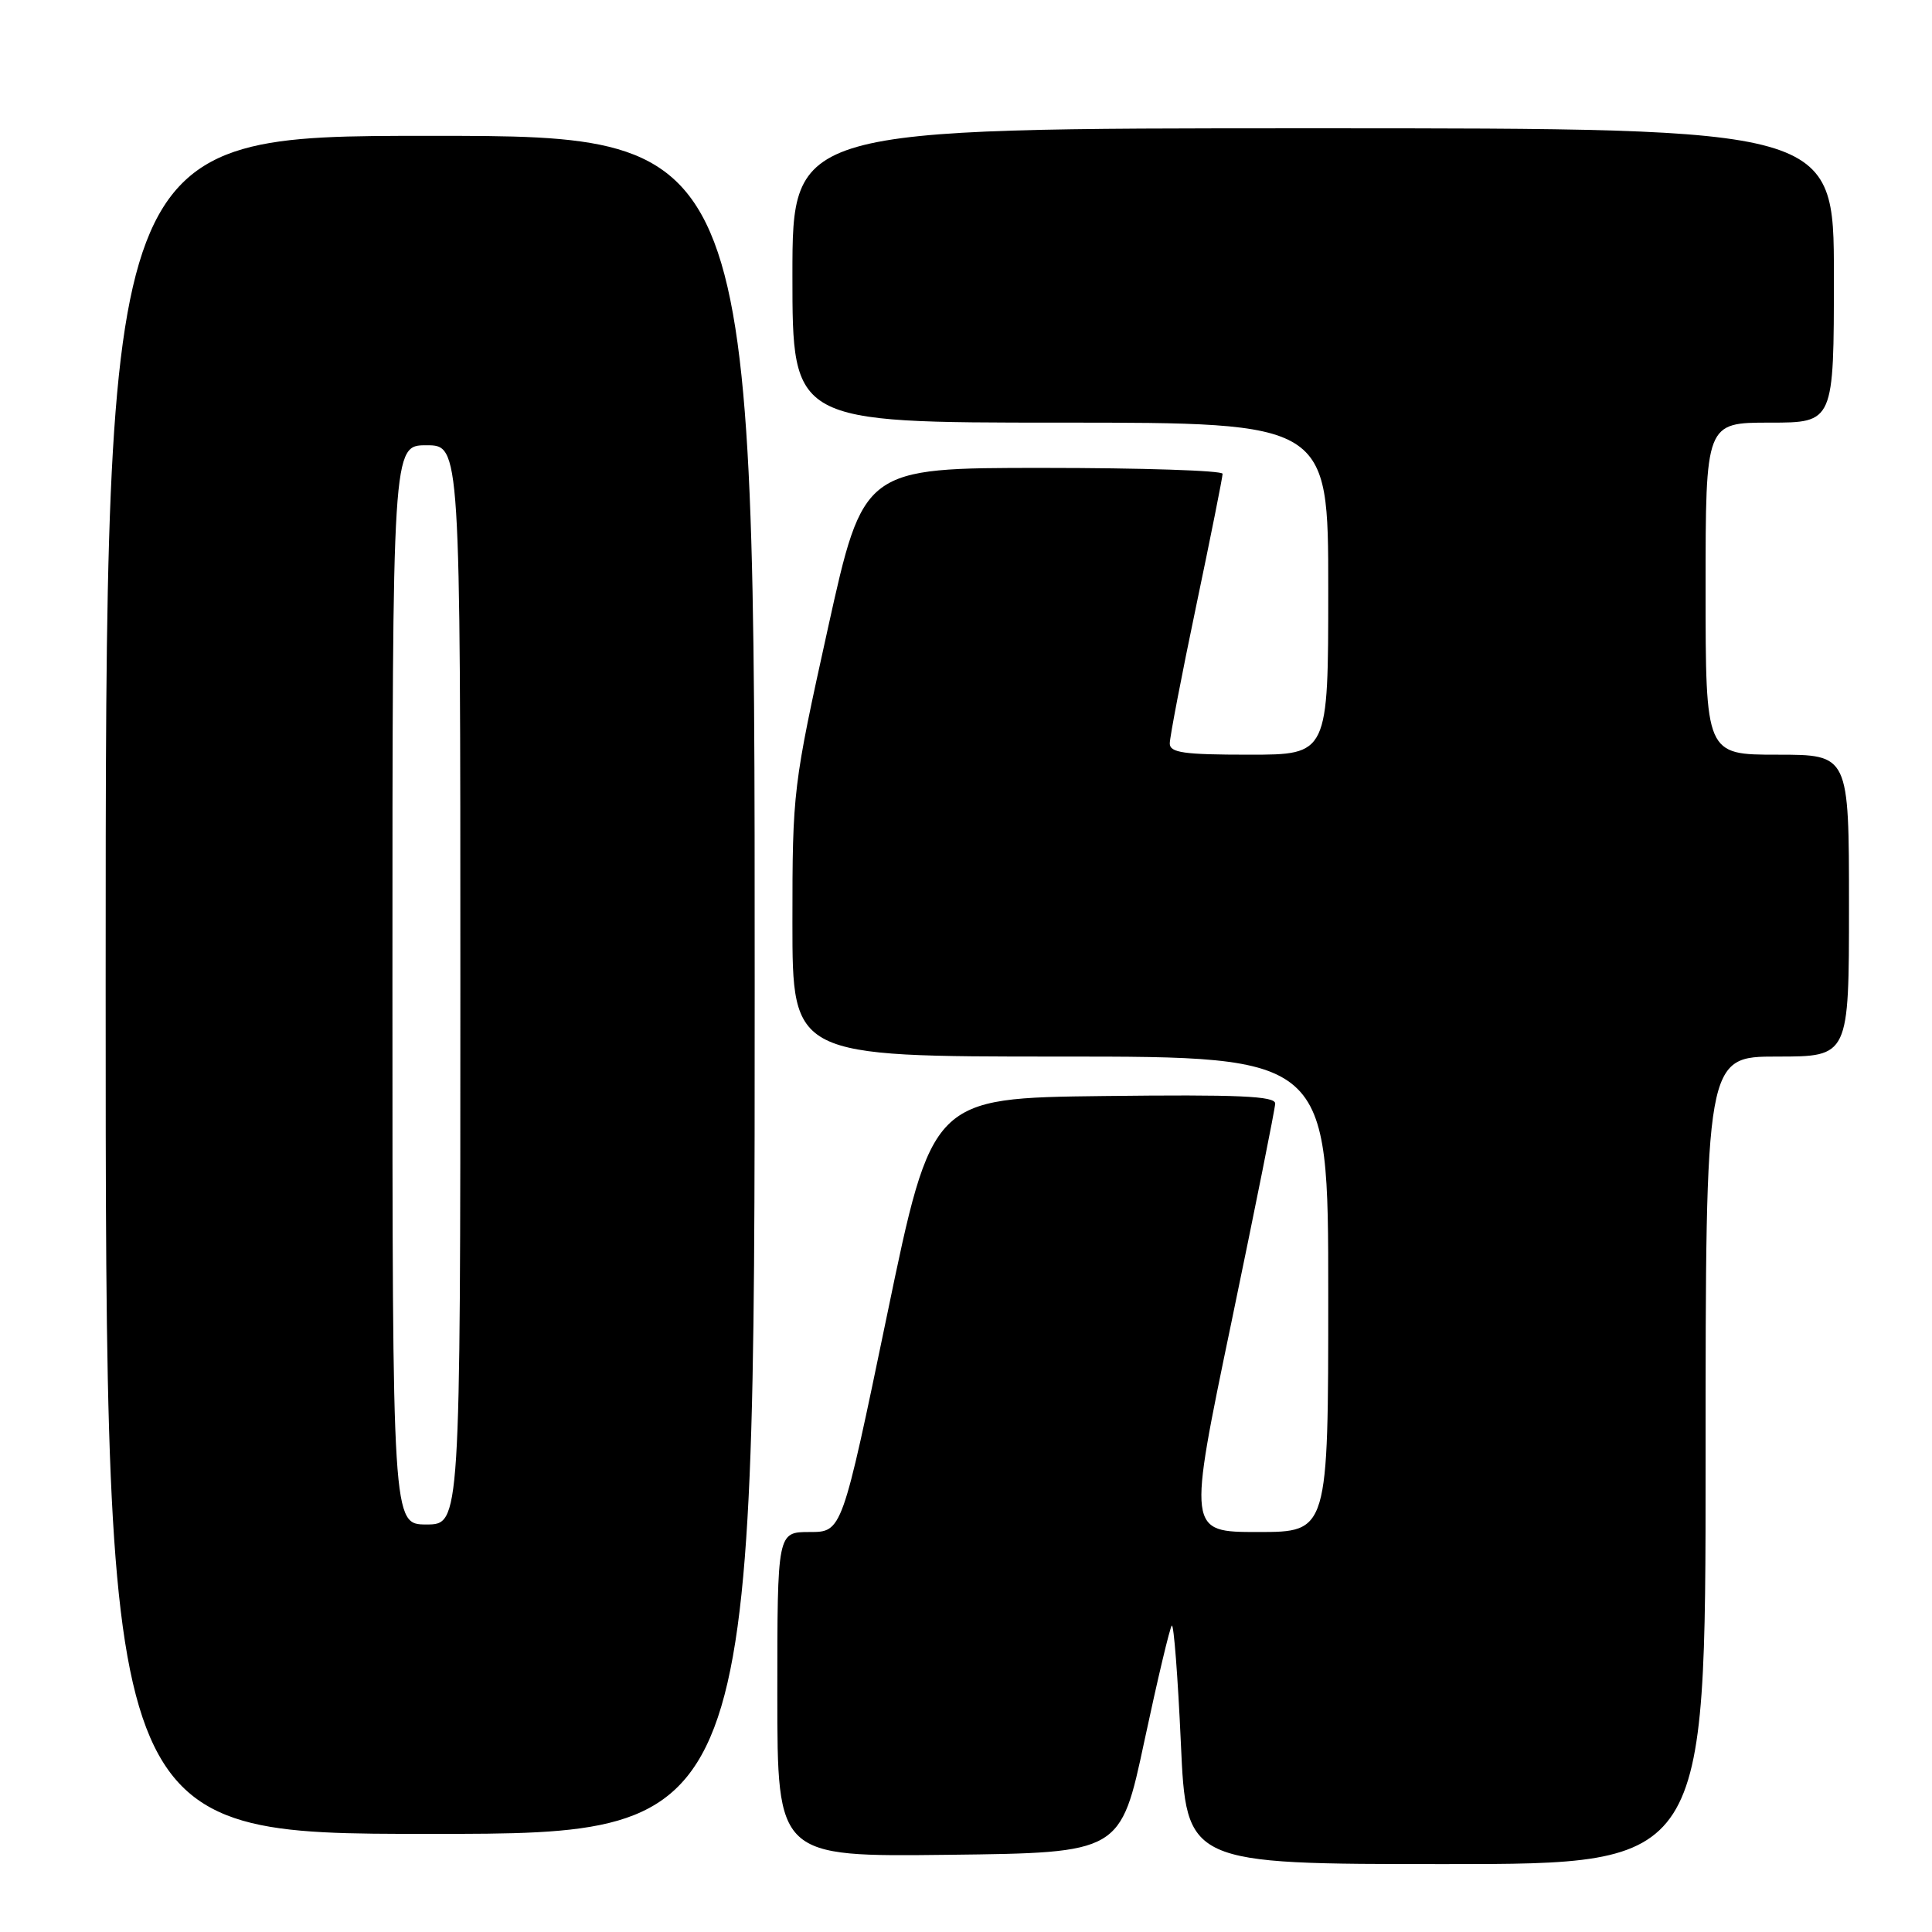 <?xml version="1.0" encoding="UTF-8" standalone="no"?>
<!DOCTYPE svg PUBLIC "-//W3C//DTD SVG 1.1//EN" "http://www.w3.org/Graphics/SVG/1.1/DTD/svg11.dtd" >
<svg xmlns="http://www.w3.org/2000/svg" xmlns:xlink="http://www.w3.org/1999/xlink" version="1.1" viewBox="0 0 256 256">
 <g >
 <path fill="currentColor"
d=" M 226.00 193.50 C 226.00 140.00 226.00 140.00 235.50 140.00 C 245.00 140.00 245.00 140.00 245.00 120.00 C 245.00 100.00 245.00 100.00 235.50 100.00 C 226.00 100.00 226.00 100.00 226.00 78.00 C 226.00 56.00 226.00 56.00 234.50 56.00 C 243.00 56.00 243.00 56.00 243.00 36.50 C 243.00 17.00 243.00 17.00 174.00 17.00 C 105.00 17.00 105.00 17.00 105.00 36.50 C 105.00 56.00 105.00 56.00 140.50 56.00 C 176.00 56.00 176.00 56.00 176.00 78.00 C 176.00 100.00 176.00 100.00 165.50 100.00 C 156.87 100.00 155.00 99.74 155.00 98.51 C 155.00 97.69 156.57 89.49 158.50 80.29 C 160.43 71.09 162.00 63.21 162.00 62.78 C 162.00 62.35 151.29 62.00 138.20 62.00 C 114.40 62.00 114.40 62.00 109.70 83.26 C 105.08 104.18 105.00 104.81 105.00 122.26 C 105.00 140.00 105.00 140.00 140.50 140.00 C 176.00 140.00 176.00 140.00 176.00 171.50 C 176.00 203.00 176.00 203.00 166.69 203.00 C 157.38 203.00 157.38 203.00 163.16 175.25 C 166.33 159.99 168.95 146.93 168.97 146.23 C 168.99 145.23 164.12 145.02 146.25 145.23 C 123.50 145.50 123.50 145.50 117.54 174.25 C 111.57 203.00 111.57 203.00 107.29 203.00 C 103.00 203.00 103.00 203.00 103.00 224.52 C 103.00 246.04 103.00 246.04 125.74 245.77 C 148.48 245.50 148.48 245.50 151.64 230.68 C 153.38 222.53 155.01 215.66 155.27 215.40 C 155.53 215.14 156.07 222.14 156.47 230.96 C 157.19 247.00 157.19 247.00 191.60 247.00 C 226.00 247.00 226.00 247.00 226.00 193.50 Z  M 100.00 130.50 C 100.00 18.00 100.00 18.00 57.00 18.00 C 14.00 18.00 14.00 18.00 14.00 130.50 C 14.00 243.00 14.00 243.00 57.00 243.00 C 100.00 243.00 100.00 243.00 100.00 130.50 Z  M 52.00 130.50 C 52.00 59.00 52.00 59.00 56.50 59.00 C 61.00 59.00 61.00 59.00 61.00 130.50 C 61.00 202.00 61.00 202.00 56.50 202.00 C 52.00 202.00 52.00 202.00 52.00 130.50 Z "/>
</g>
</svg>